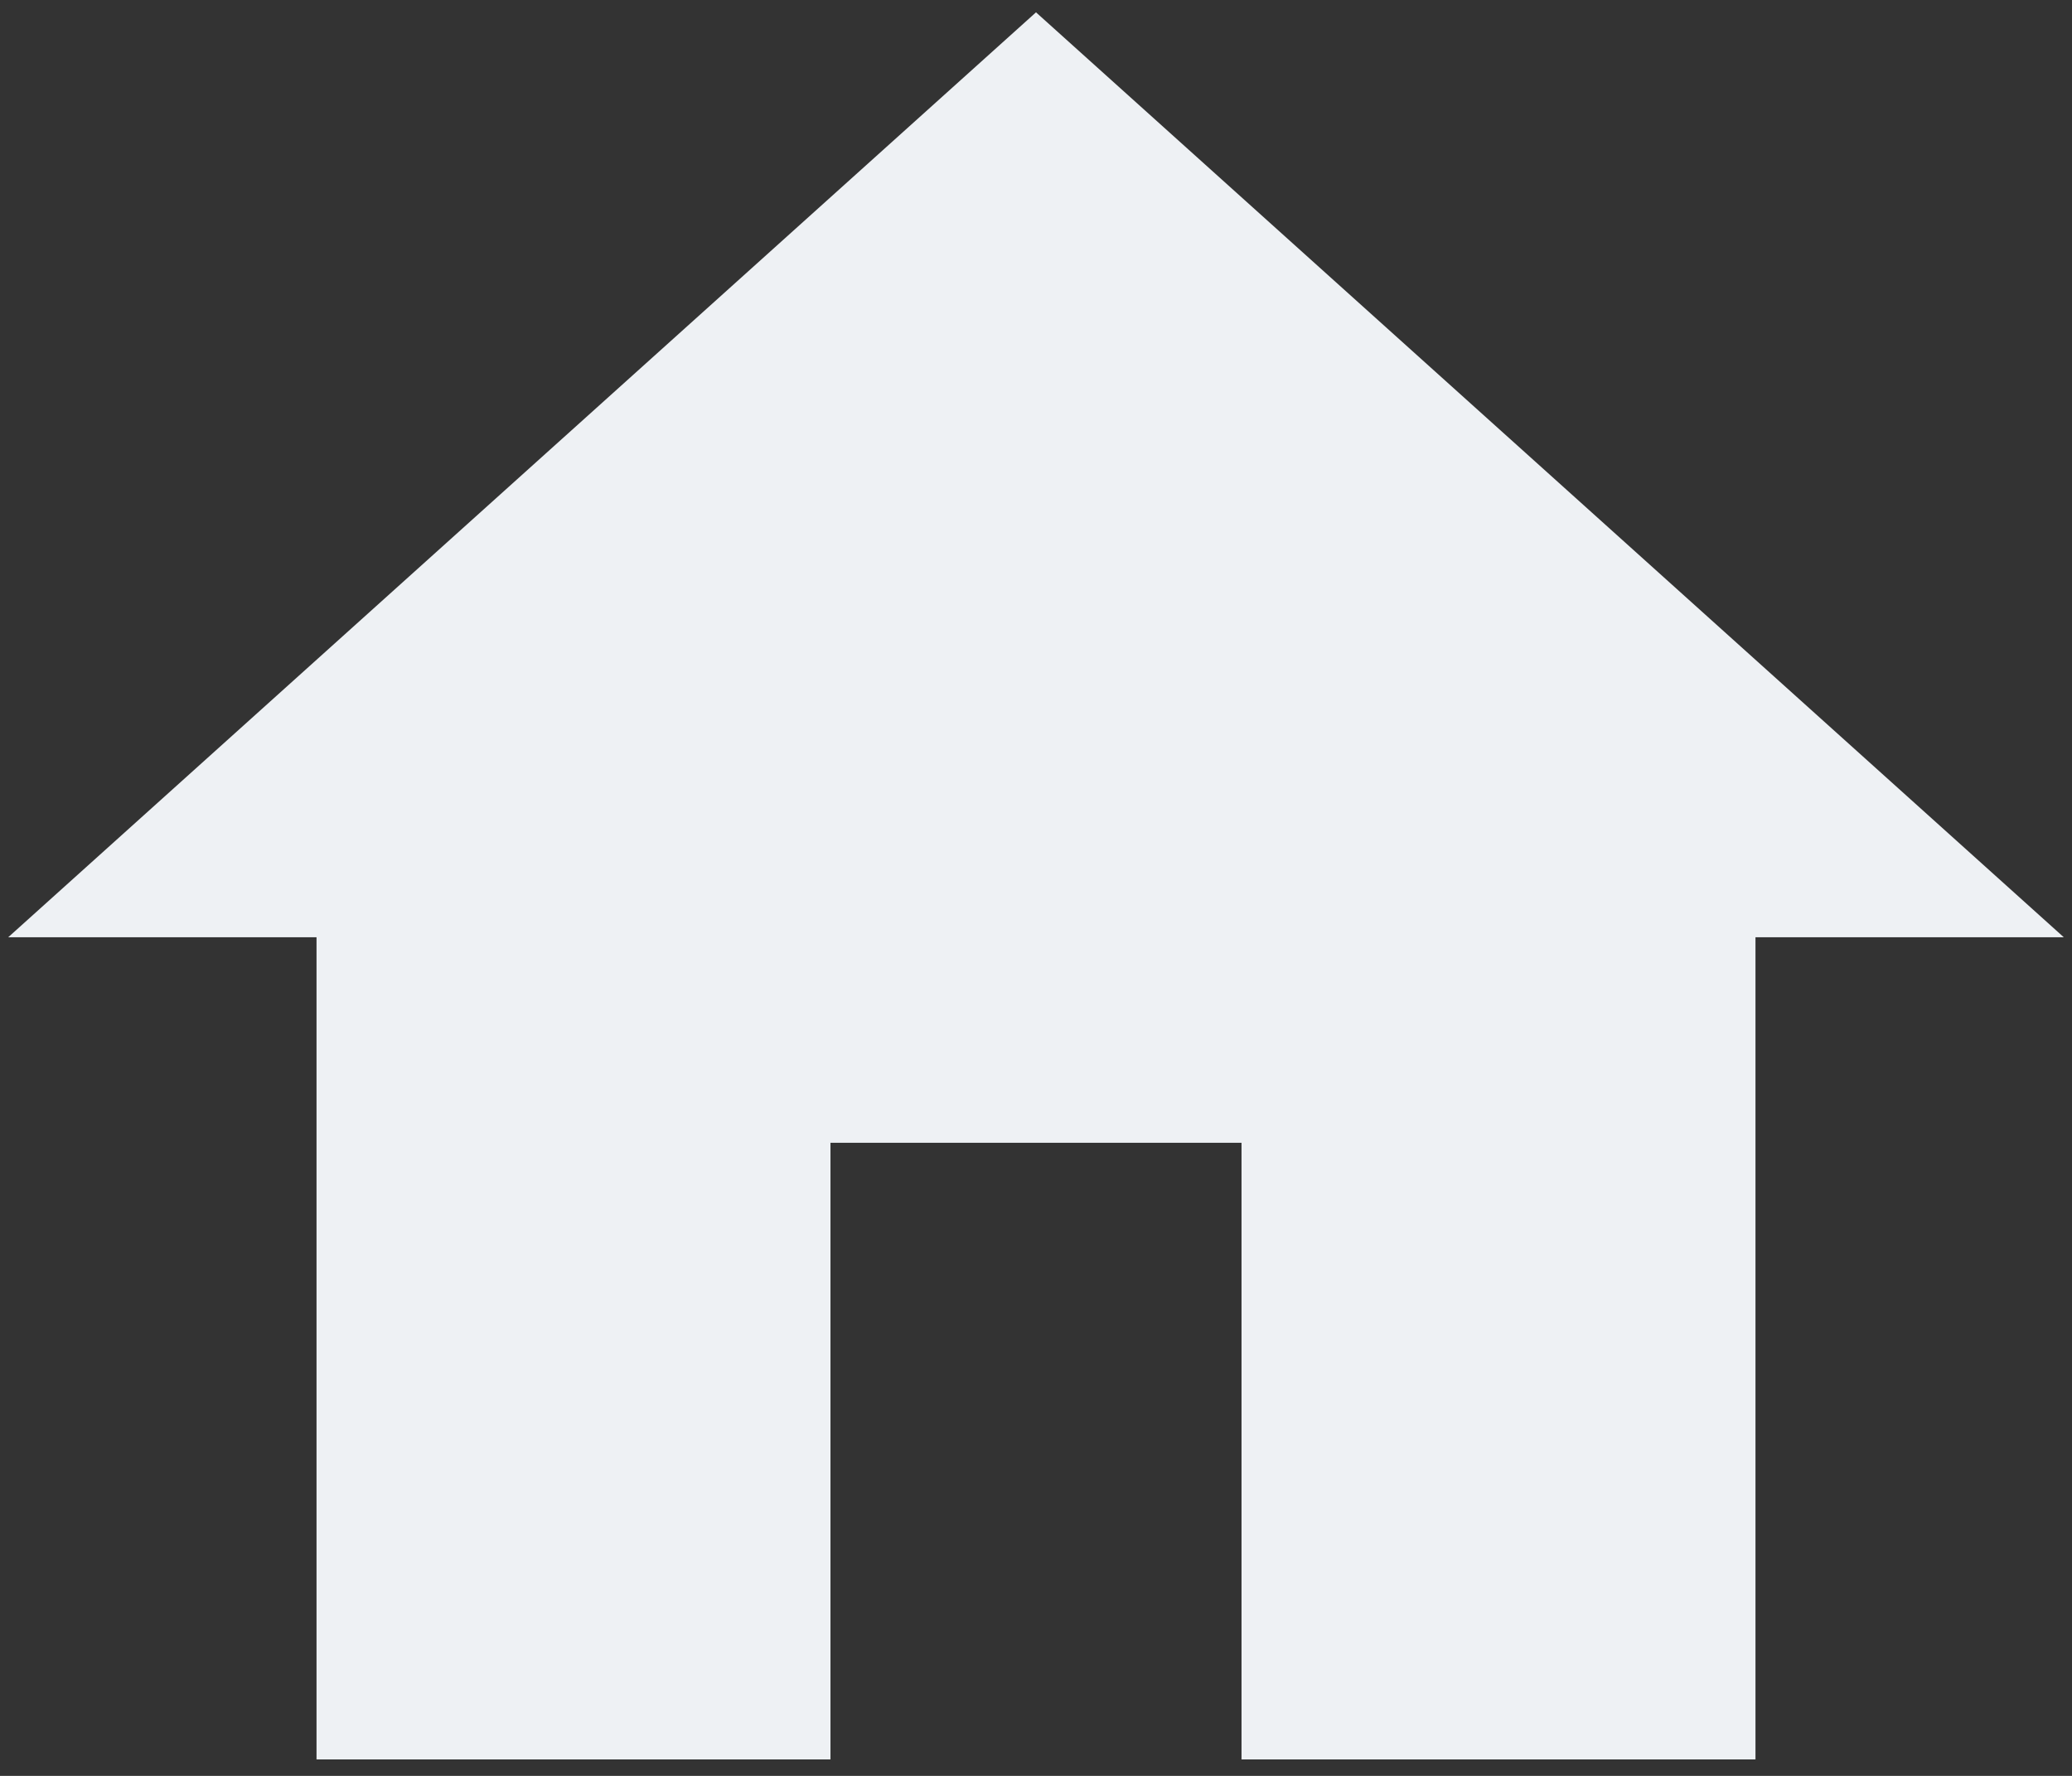 <svg width="21" height="18" viewBox="0 0 21 18" fill="none" xmlns="http://www.w3.org/2000/svg">
<rect x="0" y="0" width="21" height="18" fill="#333333" stroke="none"/>
<path d="M8.417 17.833V11.583H12.583V17.833H17.792V9.5H20.917L10.5 0.125L0.083 9.5H3.208V17.833H8.417Z" fill="#EEF1F4"/>
</svg>
